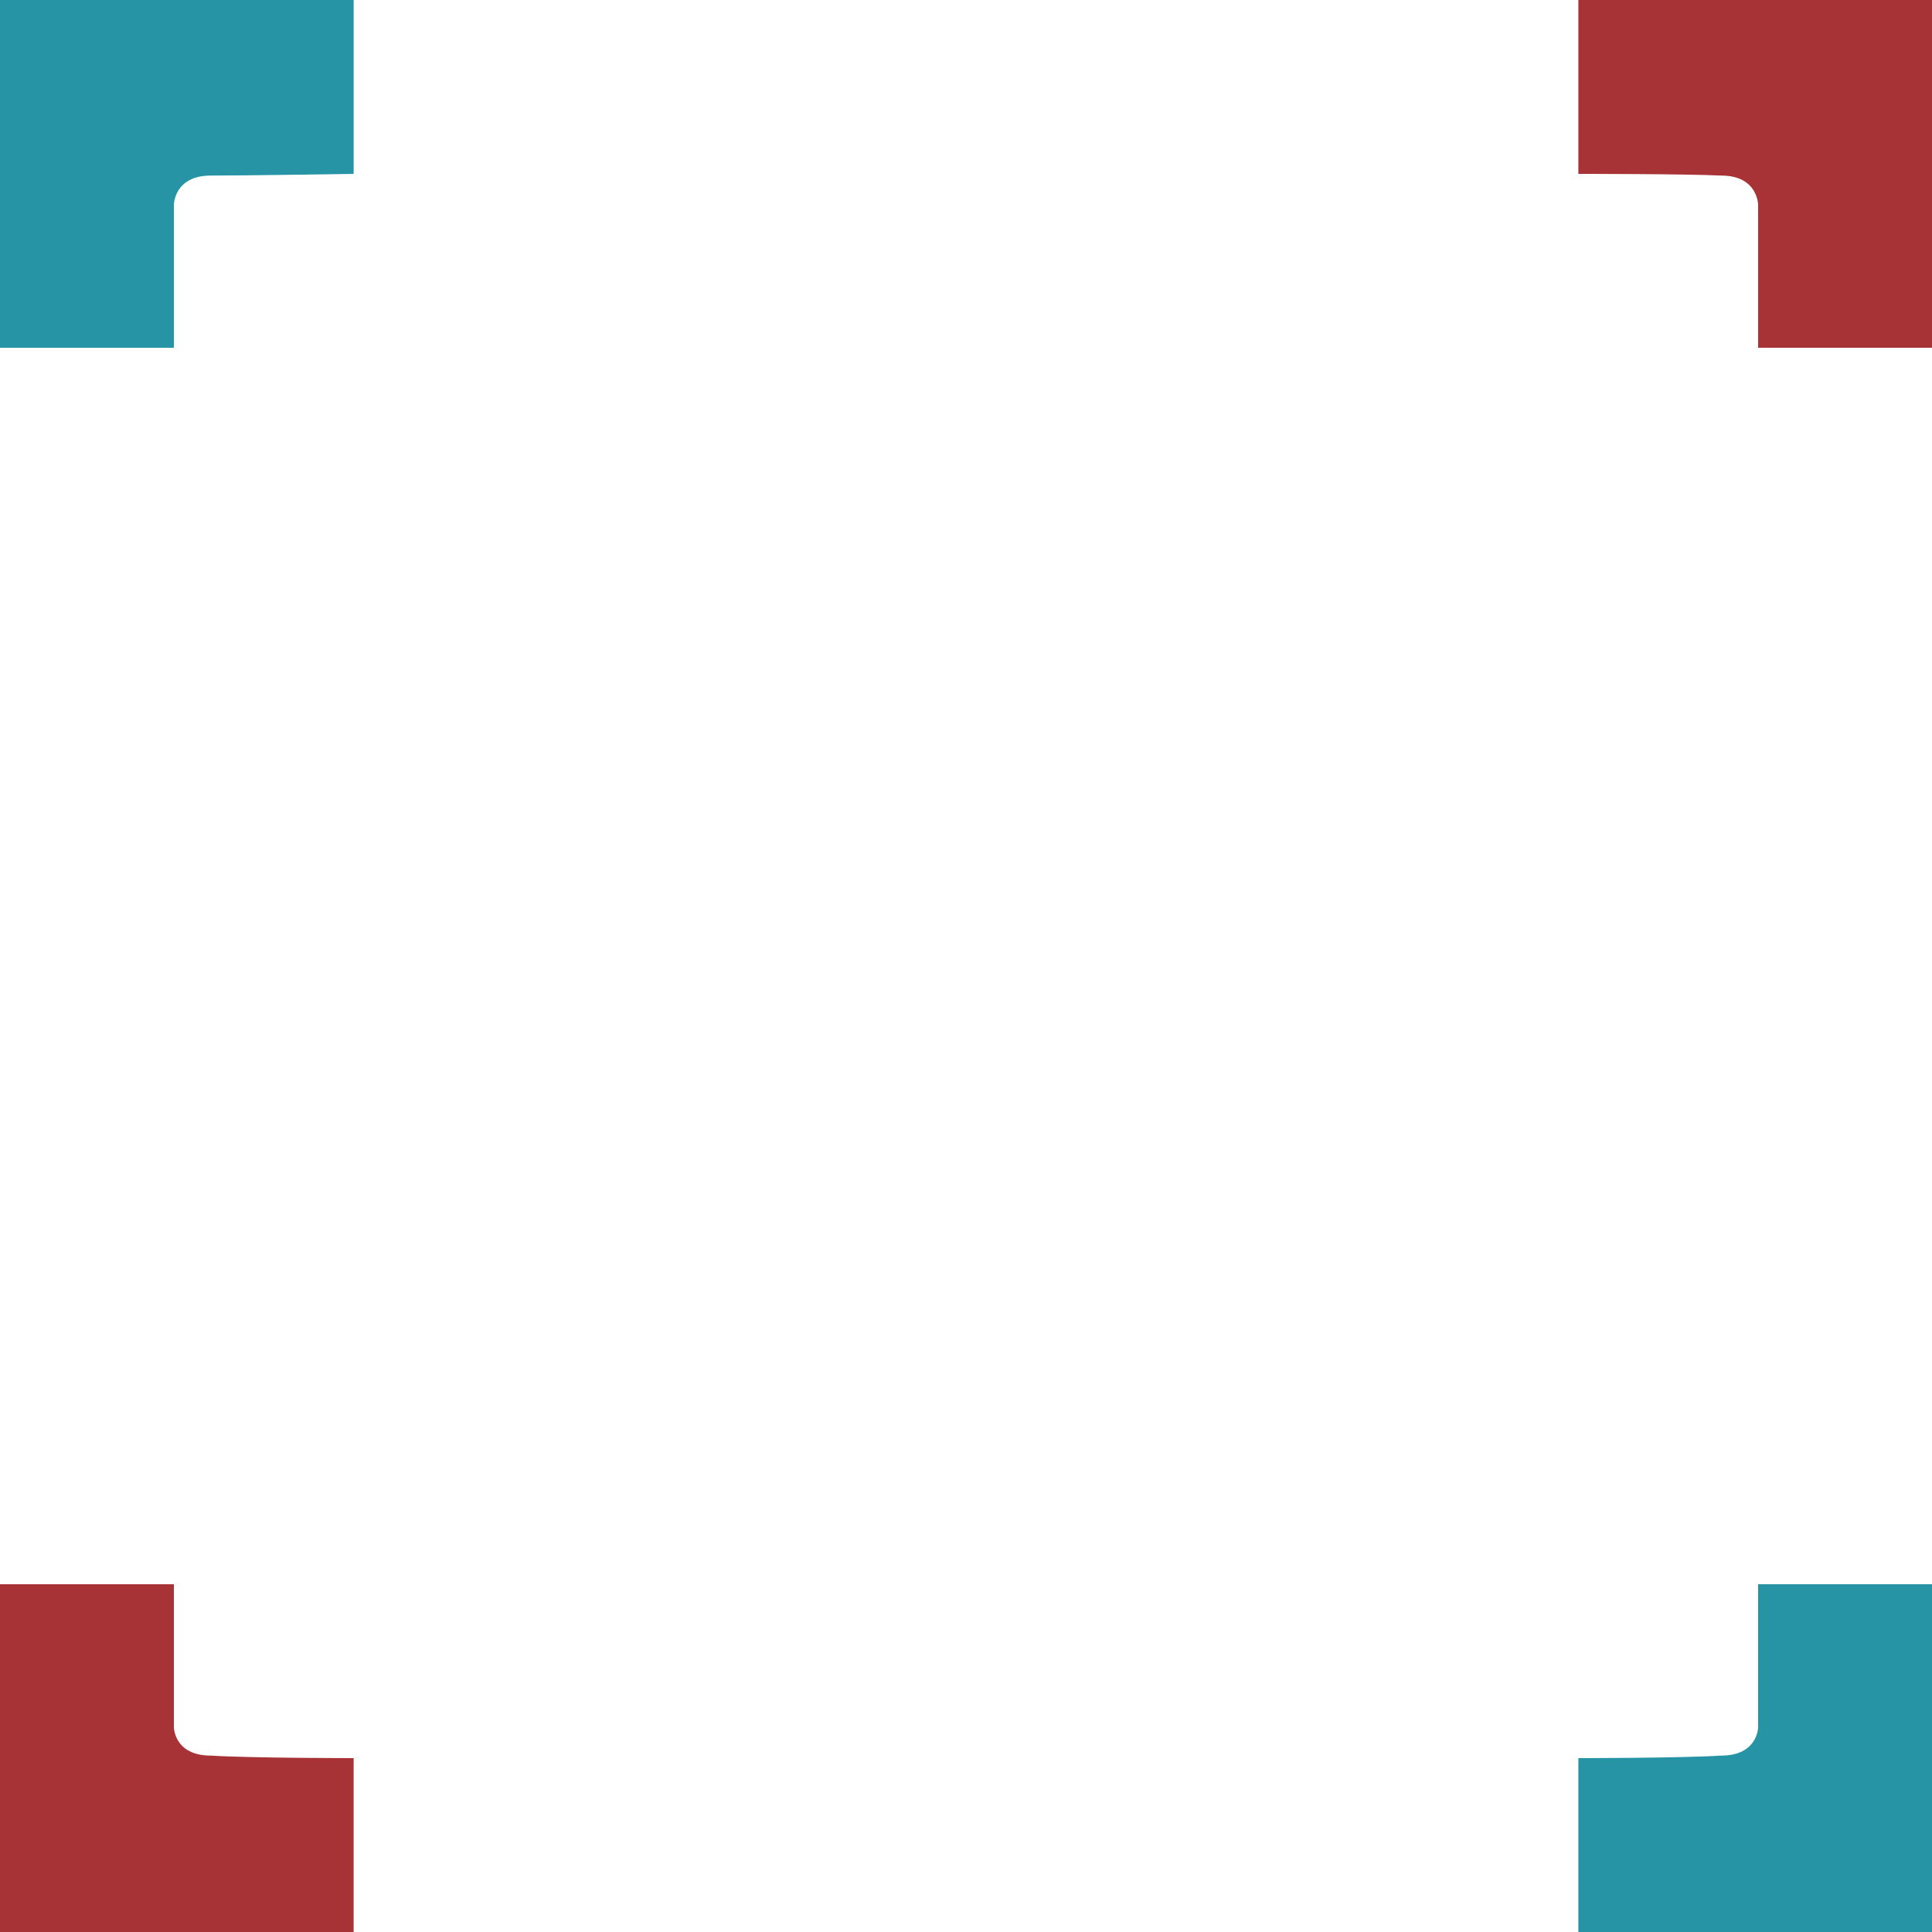 <svg id="Layer_1" xmlns="http://www.w3.org/2000/svg" viewBox="0 0 230 230"><style>.st0,.st1{opacity:.9;fill:#9e1d21;enable-background:new}.st1{opacity:.85;fill:#008294}</style><path class="st0" d="M42.1 209.3V230H0v-41.4h20.7v17s0 3.4 4.4 3.4c4.8.3 17 .3 17 .3z"/><path class="st1" d="M187.9 209.3V230H230v-41.4h-20.7v17s0 3.4-4.4 3.4c-4.8.3-17 .3-17 .3zM42.1 20.7V0H0v41.4h20.7v-17s0-3.5 4.4-3.5 17-.2 17-.2z"/><path class="st0" d="M187.9 20.7V0H230v41.4h-20.7v-17s0-3.5-4.4-3.5c-4.1-.2-17-.2-17-.2z"/></svg>